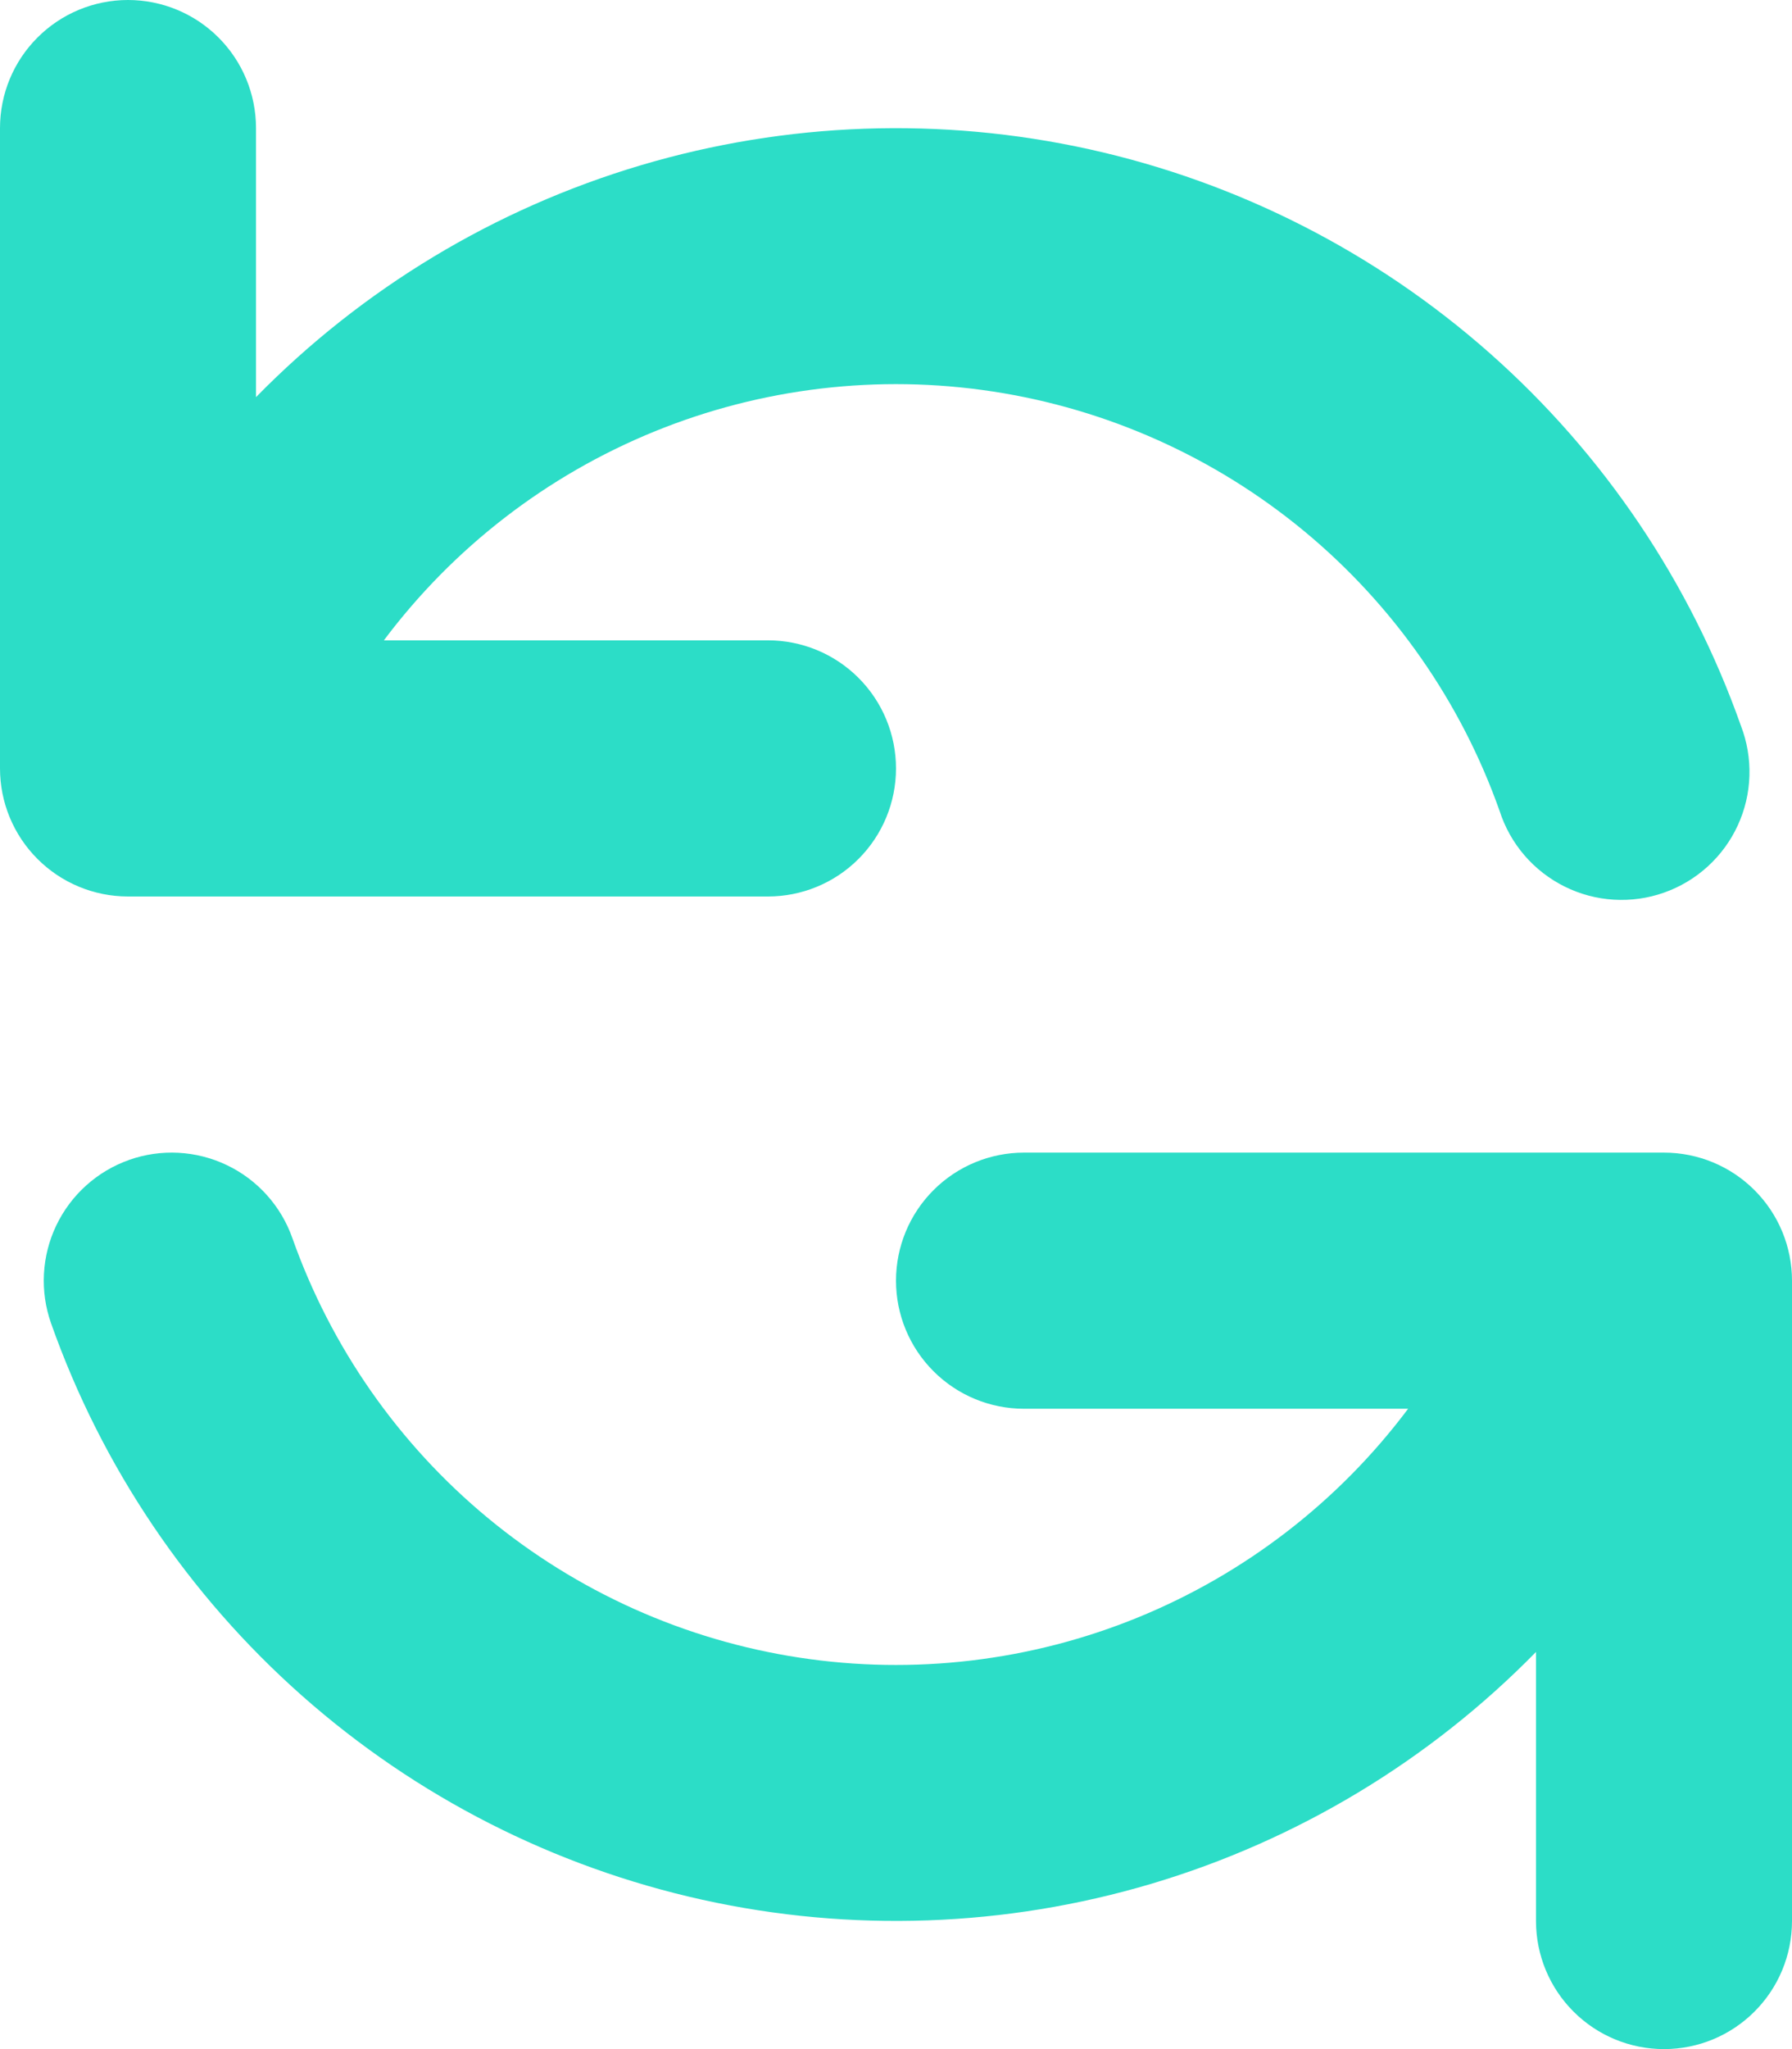 <svg width="42" height="48" viewBox="0 0 42 48" fill="none" xmlns="http://www.w3.org/2000/svg">
<path fill-rule="evenodd" clip-rule="evenodd" d="M3 0C3.796 0 4.559 0.316 5.121 0.879C5.684 1.441 6 2.204 6 3V9.303C8.496 6.757 11.599 4.888 15.017 3.872C18.435 2.857 22.055 2.728 25.537 3.498C29.018 4.268 32.246 5.912 34.917 8.274C37.588 10.636 39.614 13.64 40.803 17.001C40.947 17.375 41.015 17.775 41.002 18.176C40.99 18.576 40.897 18.971 40.729 19.335C40.561 19.7 40.322 20.026 40.025 20.297C39.729 20.567 39.382 20.775 39.003 20.909C38.625 21.043 38.224 21.099 37.824 21.075C37.423 21.051 37.032 20.947 36.672 20.768C36.313 20.59 35.993 20.342 35.731 20.038C35.469 19.734 35.271 19.381 35.148 18.999C34.242 16.439 32.659 14.174 30.568 12.443C28.476 10.712 25.953 9.581 23.27 9.171C20.586 8.76 17.841 9.086 15.328 10.112C12.814 11.139 10.626 12.828 8.997 15H18C18.796 15 19.559 15.316 20.121 15.879C20.684 16.441 21 17.204 21 18C21 18.796 20.684 19.559 20.121 20.121C19.559 20.684 18.796 21 18 21H3C2.204 21 1.441 20.684 0.879 20.121C0.316 19.559 1.52588e-05 18.796 1.52588e-05 18V3C1.52588e-05 2.204 0.316 1.441 0.879 0.879C1.441 0.316 2.204 0 3 0ZM3.024 27.171C3.396 27.04 3.789 26.983 4.183 27.004C4.576 27.025 4.962 27.123 5.317 27.293C5.673 27.463 5.991 27.701 6.254 27.994C6.518 28.287 6.721 28.63 6.852 29.001C7.758 31.561 9.341 33.827 11.432 35.557C13.524 37.288 16.047 38.419 18.73 38.829C21.414 39.24 24.159 38.914 26.672 37.888C29.186 36.861 31.374 35.172 33.003 33H24C23.204 33 22.441 32.684 21.879 32.121C21.316 31.559 21 30.796 21 30C21 29.204 21.316 28.441 21.879 27.879C22.441 27.316 23.204 27 24 27H39C39.796 27 40.559 27.316 41.121 27.879C41.684 28.441 42 29.204 42 30V45C42 45.796 41.684 46.559 41.121 47.121C40.559 47.684 39.796 48 39 48C38.204 48 37.441 47.684 36.879 47.121C36.316 46.559 36 45.796 36 45V38.697C33.504 41.243 30.401 43.112 26.983 44.128C23.565 45.143 19.945 45.272 16.463 44.502C12.982 43.732 9.754 42.088 7.083 39.726C4.412 37.364 2.386 34.36 1.197 30.999C1.066 30.628 1.009 30.234 1.03 29.84C1.051 29.447 1.149 29.061 1.319 28.706C1.489 28.351 1.727 28.032 2.02 27.769C2.313 27.505 2.655 27.302 3.027 27.171H3.024Z" fill="#2CDDC7"/>
</svg>

